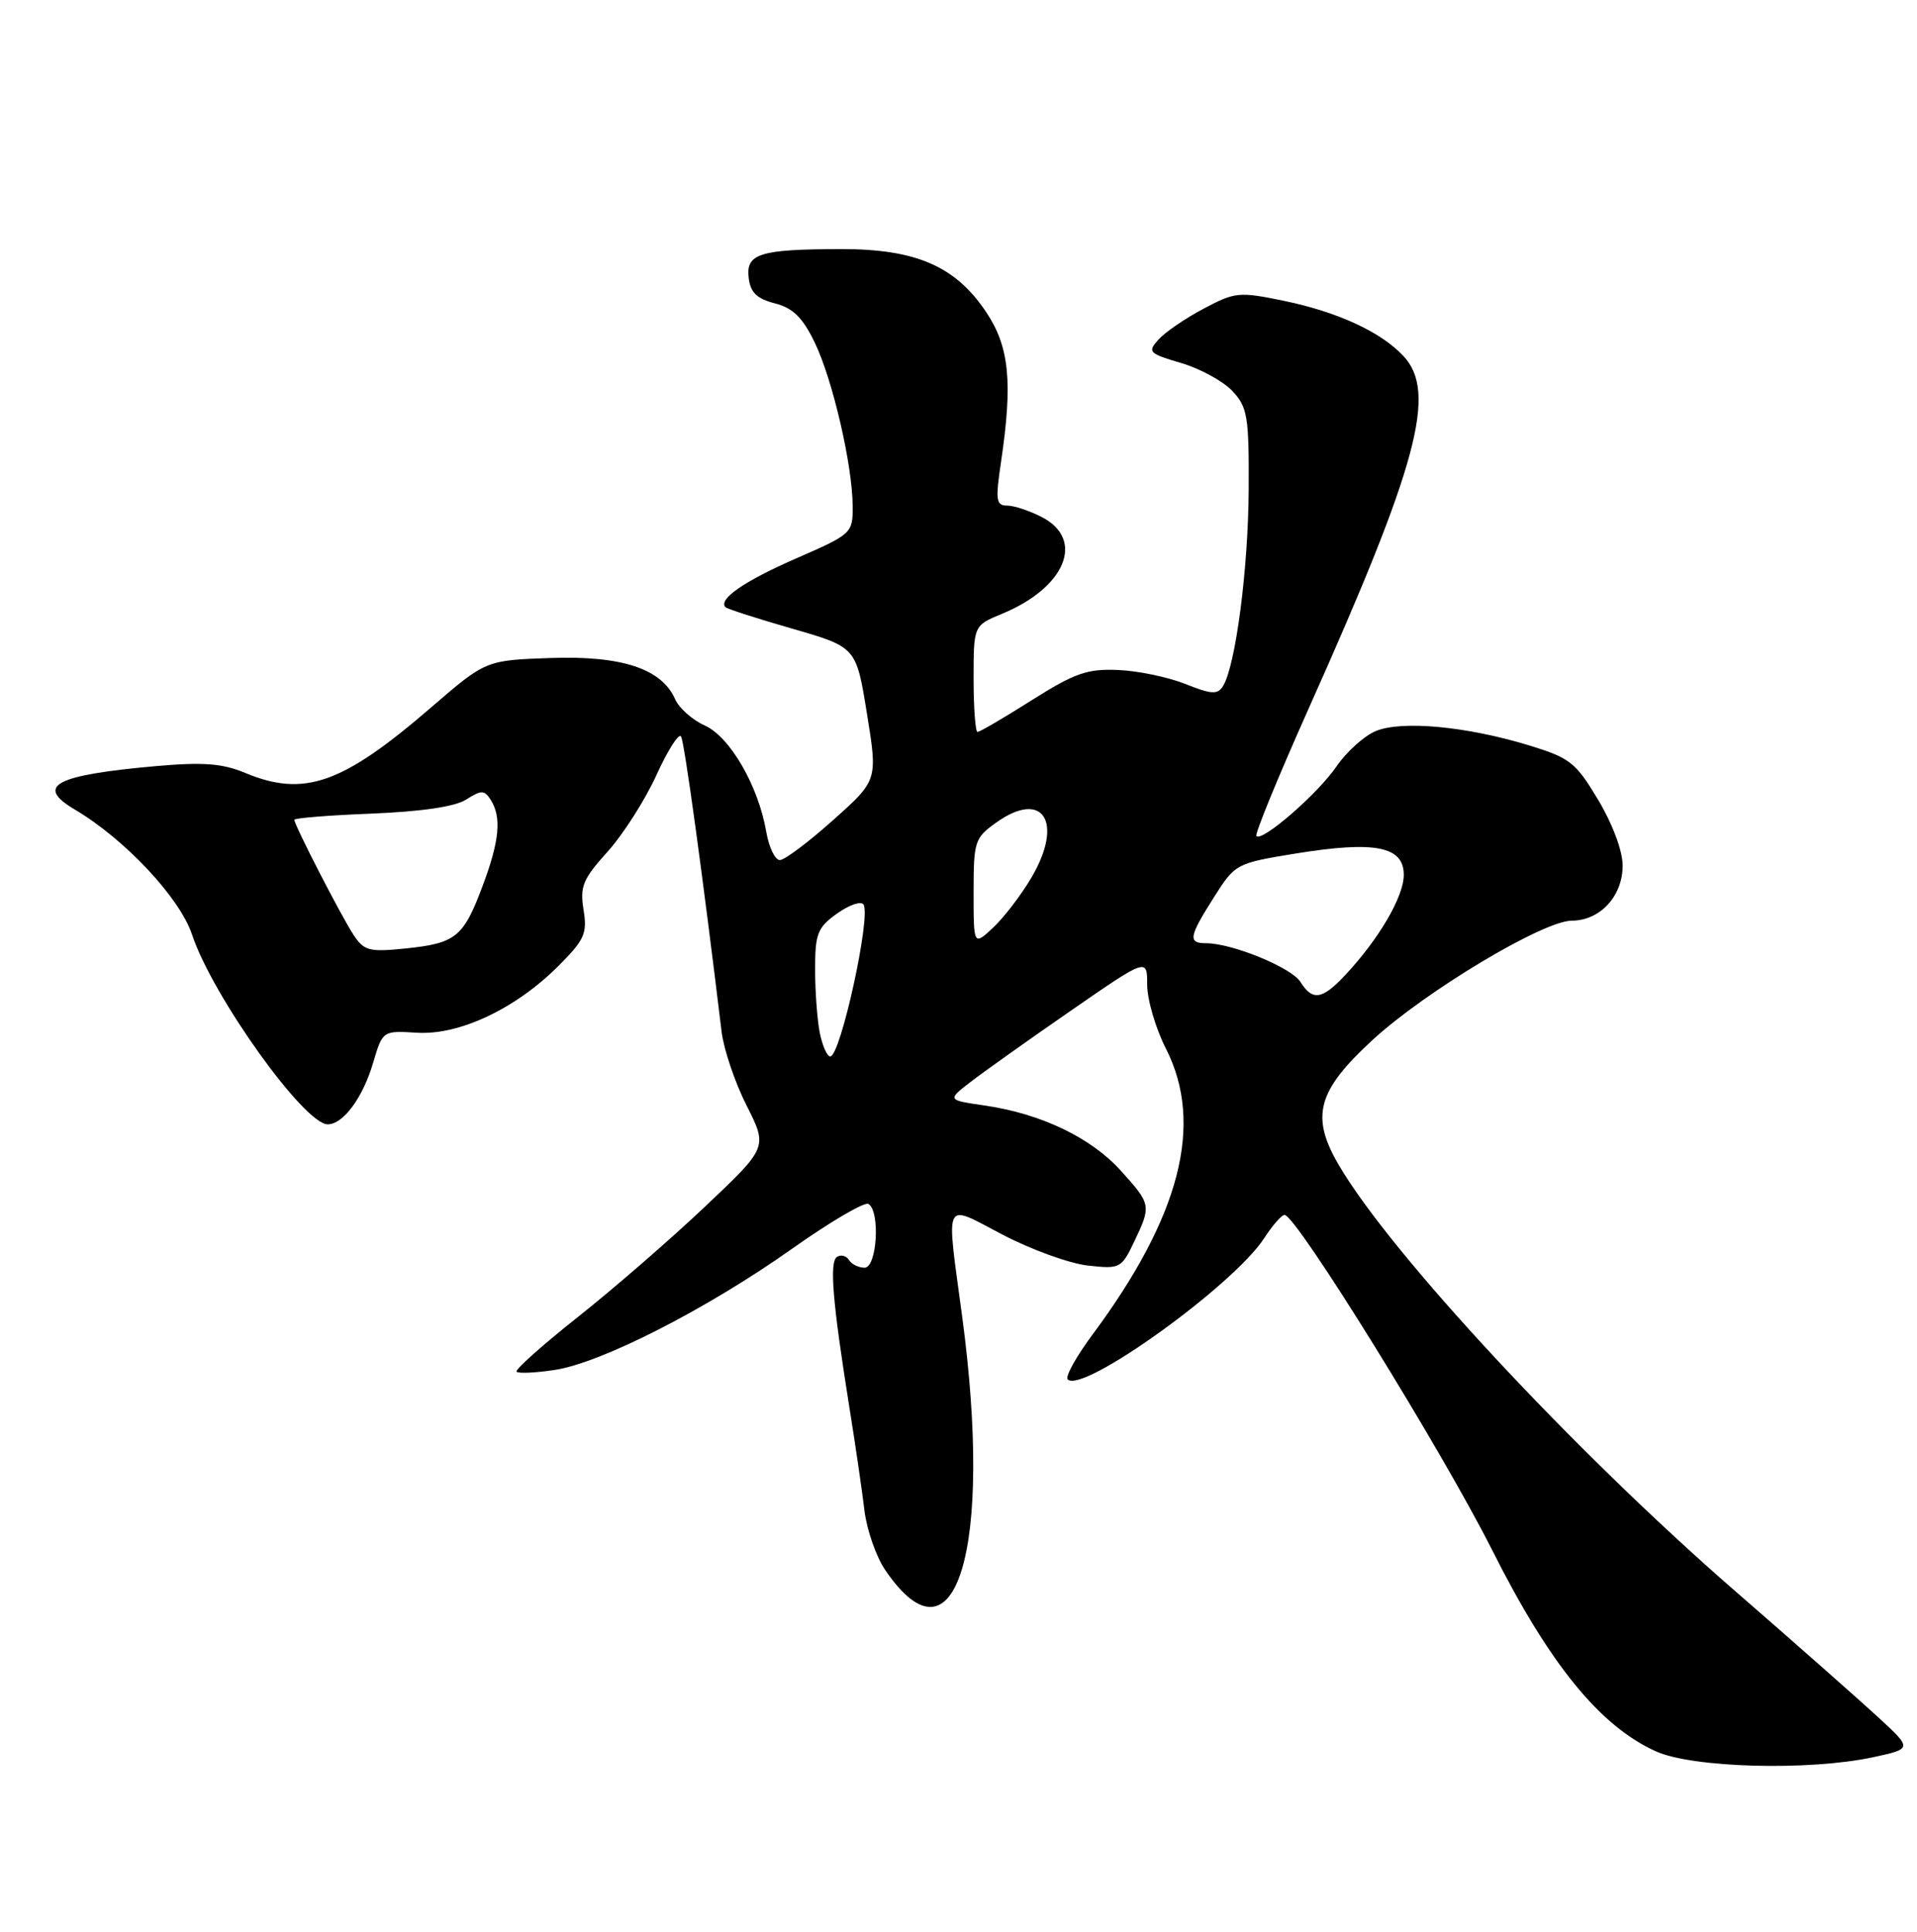 <?xml version="1.0" encoding="UTF-8" standalone="no"?>
<!DOCTYPE svg PUBLIC "-//W3C//DTD SVG 1.1//EN" "http://www.w3.org/Graphics/SVG/1.1/DTD/svg11.dtd" >
<svg xmlns="http://www.w3.org/2000/svg" xmlns:xlink="http://www.w3.org/1999/xlink" version="1.1" viewBox="0 0 254 256">
 <g >
 <path fill="currentColor"
d=" M 248.14 232.88 C 253.38 231.75 253.38 231.75 248.92 227.63 C 246.46 225.36 237.89 217.79 229.86 210.81 C 208.60 192.32 184.32 166.23 177.41 154.43 C 173.61 147.96 174.52 144.58 181.85 137.83 C 188.88 131.36 204.47 122.02 208.25 122.01 C 212.01 122.00 215.00 118.76 215.00 114.71 C 215.00 112.77 213.66 109.18 211.75 105.99 C 208.76 101.01 208.02 100.43 202.50 98.75 C 194.28 96.25 185.72 95.46 182.29 96.88 C 180.76 97.52 178.42 99.62 177.09 101.56 C 174.62 105.18 167.25 111.59 166.47 110.80 C 166.23 110.56 169.34 102.97 173.38 93.93 C 187.87 61.55 190.44 51.99 185.96 47.19 C 182.98 43.99 177.24 41.34 170.13 39.87 C 164.19 38.64 163.64 38.69 159.49 40.90 C 157.08 42.17 154.39 44.01 153.51 44.99 C 152.01 46.64 152.20 46.84 156.50 48.11 C 159.02 48.85 162.08 50.52 163.29 51.82 C 165.29 53.95 165.50 55.18 165.45 64.84 C 165.40 75.31 163.72 88.22 162.05 90.92 C 161.34 92.07 160.53 92.03 157.08 90.65 C 154.81 89.74 150.80 88.90 148.17 88.79 C 144.07 88.61 142.41 89.19 136.71 92.79 C 133.05 95.11 129.81 97.00 129.52 97.00 C 129.24 97.00 129.00 93.83 129.00 89.95 C 129.00 82.90 129.00 82.90 132.75 81.35 C 141.18 77.88 143.81 71.51 138.05 68.53 C 136.43 67.69 134.35 67.00 133.43 67.00 C 131.98 67.00 131.88 66.29 132.63 61.25 C 134.21 50.61 133.74 45.91 130.62 41.29 C 126.55 35.25 121.34 33.00 111.43 33.01 C 100.66 33.03 98.81 33.61 99.20 36.82 C 99.42 38.75 100.28 39.59 102.66 40.20 C 105.06 40.81 106.34 42.07 107.94 45.37 C 110.32 50.28 112.96 61.66 112.98 67.11 C 113.00 70.66 112.85 70.79 105.52 73.99 C 98.62 77.00 95.10 79.43 96.13 80.47 C 96.36 80.70 100.35 81.98 105.00 83.32 C 113.45 85.76 113.45 85.76 114.87 94.58 C 116.30 103.40 116.30 103.40 110.40 108.67 C 107.15 111.58 103.98 113.96 103.34 113.98 C 102.70 113.99 101.89 112.31 101.53 110.25 C 100.49 104.16 96.73 97.65 93.39 96.15 C 91.74 95.41 89.97 93.84 89.45 92.65 C 87.67 88.62 82.39 86.87 72.94 87.20 C 64.37 87.50 64.37 87.50 57.10 93.77 C 45.36 103.91 40.28 105.69 32.44 102.41 C 29.47 101.17 26.91 100.98 20.72 101.52 C 7.24 102.72 4.58 104.14 9.94 107.30 C 16.56 111.22 23.84 118.99 25.46 123.89 C 28.17 132.03 40.31 149.00 43.42 149.00 C 45.47 149.00 48.07 145.48 49.43 140.87 C 50.70 136.58 50.70 136.58 55.25 136.86 C 60.87 137.20 68.31 133.69 73.98 128.02 C 77.45 124.55 77.83 123.71 77.32 120.57 C 76.82 117.48 77.23 116.49 80.50 112.87 C 82.56 110.58 85.48 106.01 86.98 102.71 C 88.48 99.41 89.95 97.11 90.24 97.60 C 90.69 98.34 93.13 116.17 95.61 136.72 C 95.89 139.04 97.37 143.44 98.92 146.50 C 101.72 152.05 101.72 152.05 93.43 159.89 C 88.88 164.20 81.29 170.79 76.57 174.53 C 71.85 178.27 68.20 181.53 68.45 181.78 C 68.70 182.04 70.97 181.93 73.48 181.55 C 79.65 180.63 93.63 173.49 104.90 165.52 C 109.99 161.92 114.56 159.23 115.07 159.55 C 116.66 160.52 116.20 168.00 114.56 168.00 C 113.77 168.00 112.84 167.54 112.49 166.98 C 112.14 166.42 111.43 166.23 110.91 166.56 C 109.87 167.20 110.30 172.46 112.54 186.50 C 113.34 191.45 114.23 197.60 114.54 200.18 C 114.85 202.75 116.09 206.31 117.30 208.08 C 126.63 221.78 131.62 205.34 127.49 174.50 C 125.35 158.54 124.89 159.47 132.86 163.63 C 136.63 165.60 141.70 167.44 144.12 167.71 C 148.39 168.19 148.59 168.09 150.27 164.57 C 152.57 159.74 152.54 159.61 148.49 155.12 C 144.55 150.76 137.93 147.59 130.50 146.51 C 125.50 145.78 125.50 145.78 128.56 143.41 C 130.24 142.11 136.20 137.87 141.81 133.99 C 152.00 126.94 152.00 126.94 152.00 130.50 C 152.00 132.46 153.12 136.29 154.50 139.00 C 159.54 148.95 156.40 161.18 144.78 176.83 C 142.60 179.76 141.11 182.45 141.47 182.80 C 143.42 184.75 163.42 170.37 167.50 164.09 C 168.60 162.39 169.82 161.00 170.20 161.00 C 171.74 161.00 191.06 192.20 197.72 205.44 C 205.32 220.55 211.96 228.72 219.40 232.09 C 224.22 234.28 239.62 234.70 248.14 232.88 Z  M 108.62 136.88 C 108.28 135.16 108.00 131.36 108.00 128.44 C 108.00 123.72 108.32 122.91 110.93 121.05 C 112.54 119.90 114.11 119.37 114.42 119.88 C 115.42 121.49 111.36 140.00 110.01 140.00 C 109.59 140.00 108.97 138.59 108.62 136.88 Z  M 172.30 130.12 C 171.13 128.23 163.25 125.00 159.82 125.00 C 157.37 125.00 157.51 124.16 160.85 118.90 C 163.67 114.45 163.78 114.40 171.74 113.10 C 182.20 111.41 186.00 112.16 186.00 115.94 C 186.00 118.83 182.68 124.49 178.21 129.25 C 175.17 132.49 173.90 132.67 172.30 130.12 Z  M 46.83 123.87 C 45.17 121.34 39.00 109.34 39.00 108.64 C 39.00 108.41 43.61 108.04 49.25 107.82 C 55.88 107.55 60.31 106.90 61.78 105.95 C 63.78 104.68 64.18 104.68 65.02 106.00 C 66.48 108.30 66.19 111.41 63.96 117.37 C 61.41 124.19 60.42 125.00 53.76 125.69 C 48.90 126.19 48.24 126.01 46.83 123.87 Z  M 129.00 118.24 C 129.00 111.48 129.15 111.03 132.01 109.00 C 138.20 104.58 140.99 108.94 136.67 116.29 C 135.31 118.60 133.02 121.59 131.60 122.92 C 129.00 125.35 129.00 125.35 129.00 118.24 Z "/>
</g>
</svg>